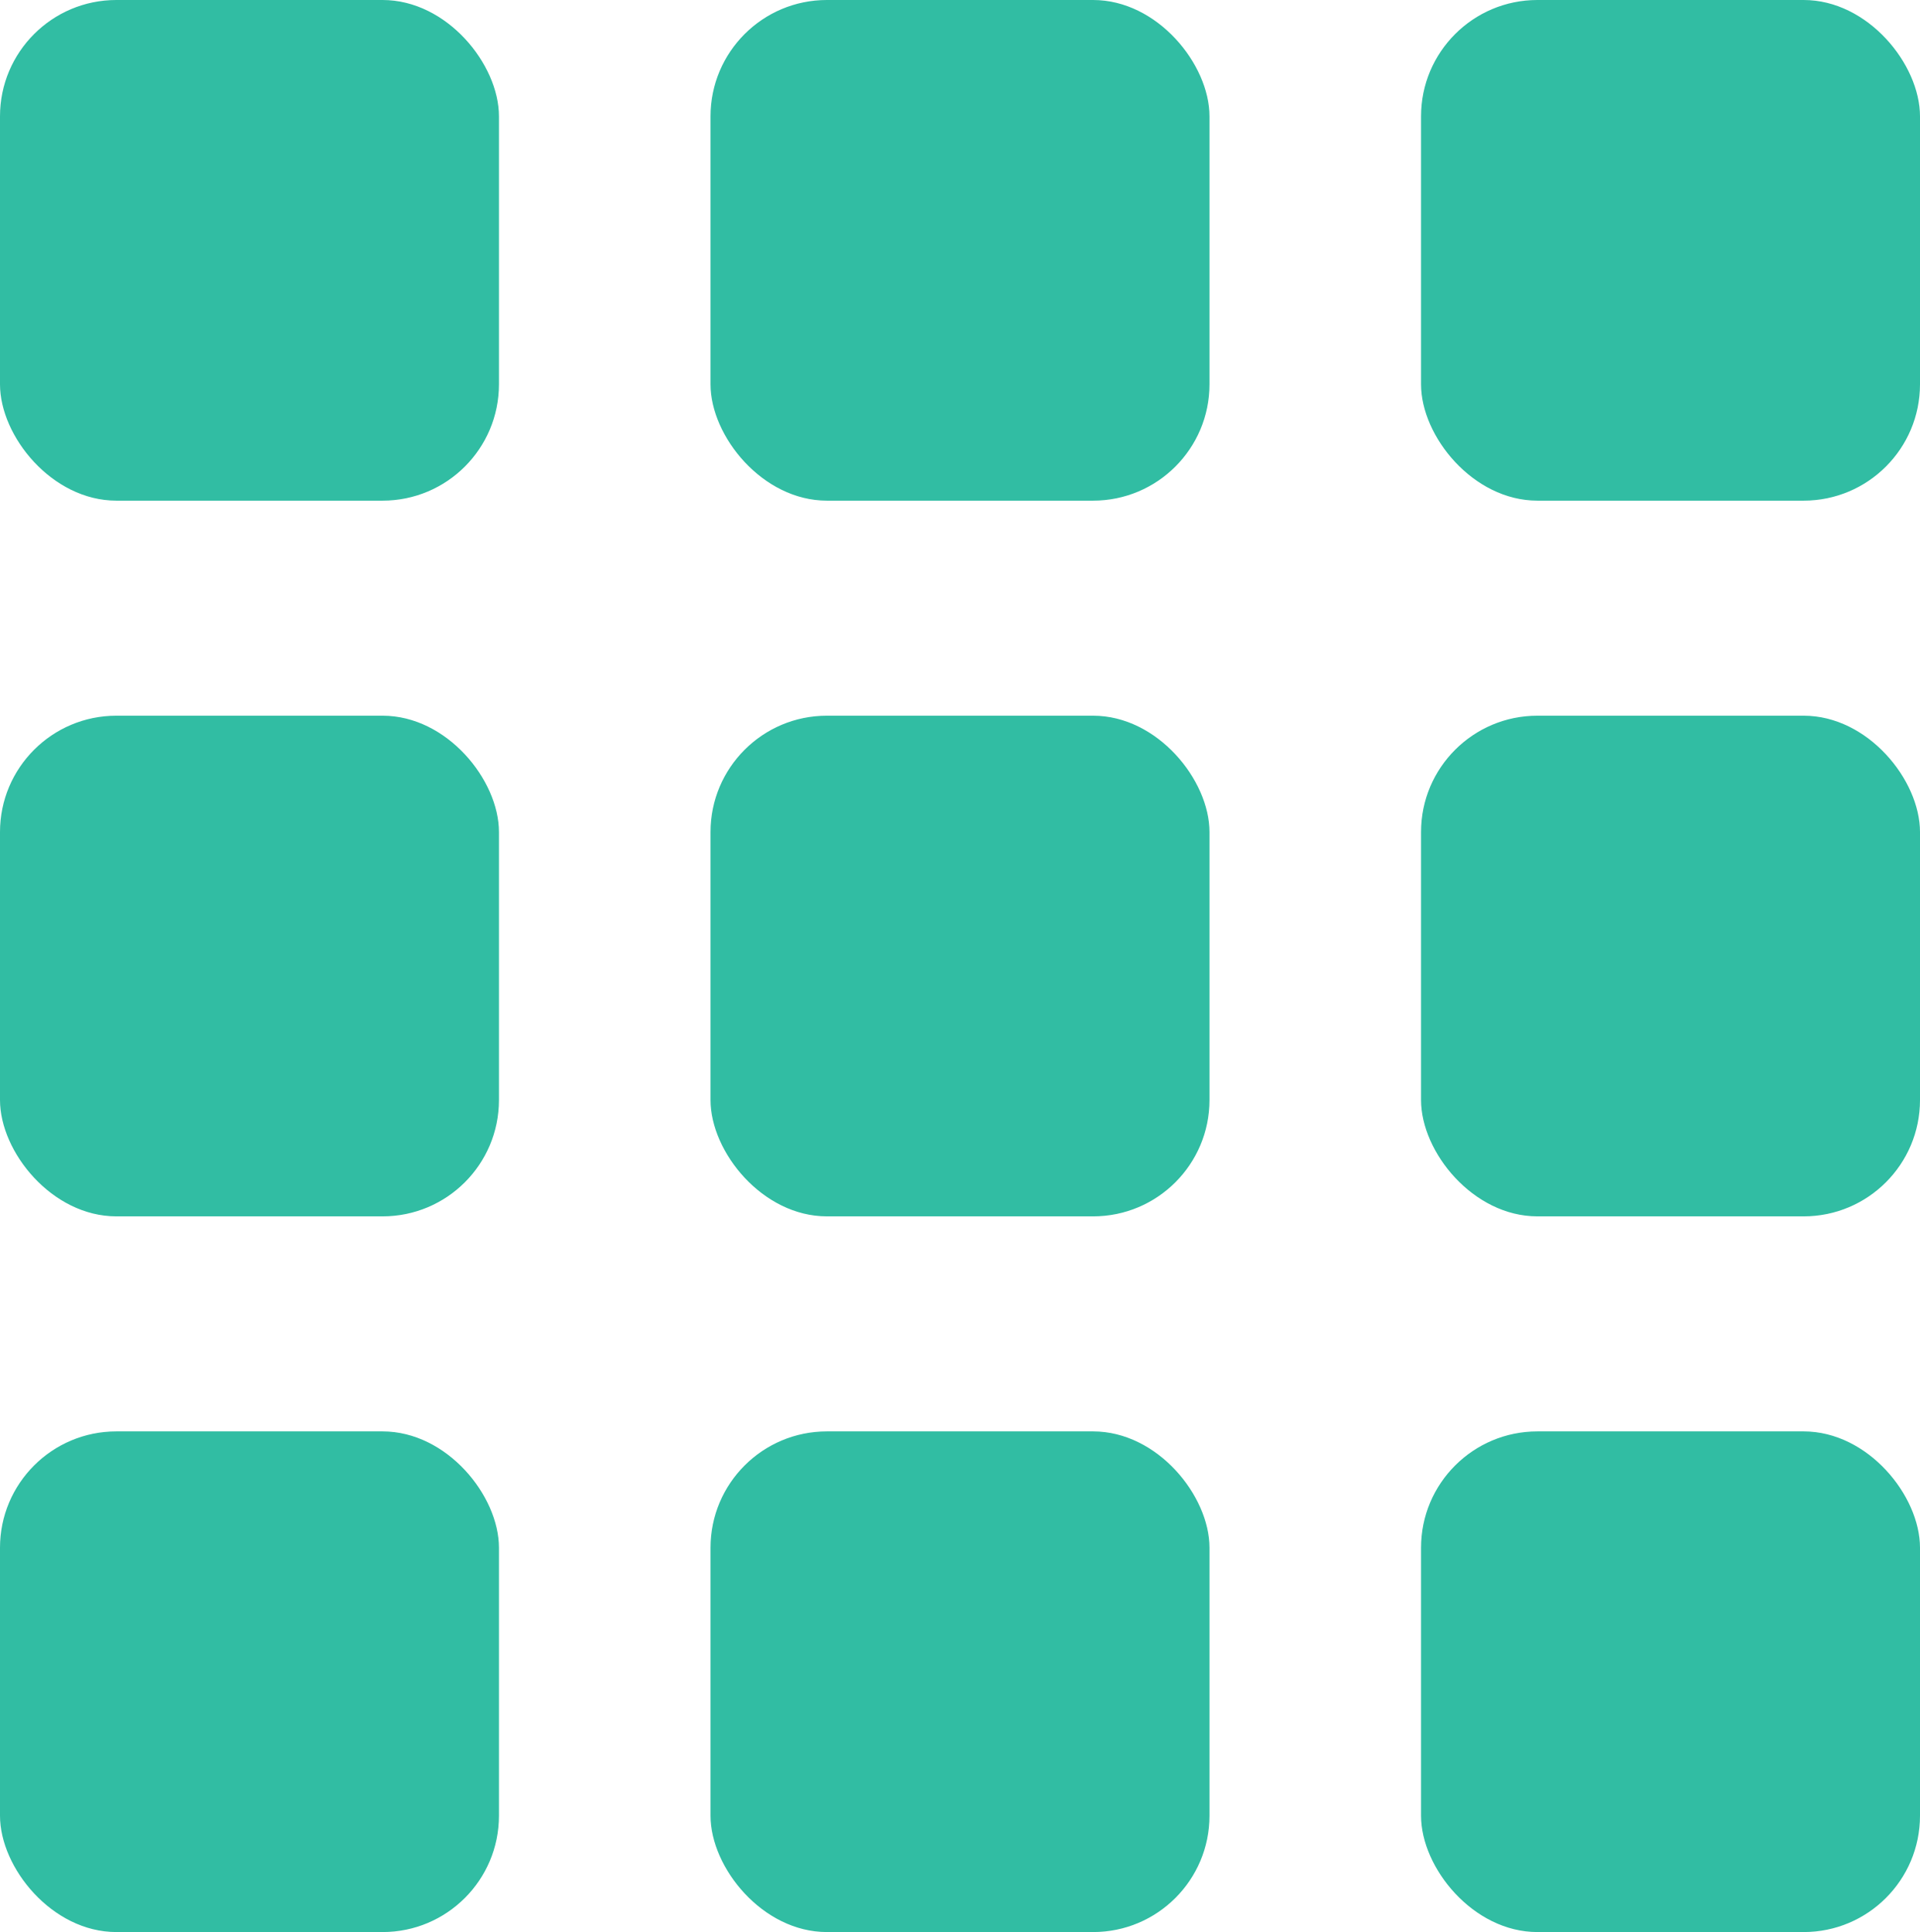 <svg xmlns="http://www.w3.org/2000/svg" width="1089" height="1096" viewBox="0 0 1089 1096">
  <defs>
    <style>
      .cls-1 {
        fill: #31bda3;
      }
    </style>
  </defs>
  <rect id="Rectangle_1_copy" data-name="Rectangle 1 copy" class="cls-1" x="403" width="283" height="284" rx="66" ry="66"/>
  <rect id="Rectangle_1_copy_3" data-name="Rectangle 1 copy 3" class="cls-1" width="283" height="284" rx="66" ry="66"/>
  <rect id="Rectangle_1_copy_2" data-name="Rectangle 1 copy 2" class="cls-1" x="806" width="283" height="284" rx="66" ry="66"/>
  <rect id="Rectangle_1_copy_4" data-name="Rectangle 1 copy 4" class="cls-1" x="403" y="406" width="283" height="284" rx="66" ry="66"/>
  <rect id="Rectangle_1_copy_4-2" data-name="Rectangle 1 copy 4" class="cls-1" y="406" width="283" height="284" rx="66" ry="66"/>
  <rect id="Rectangle_1_copy_4-3" data-name="Rectangle 1 copy 4" class="cls-1" x="806" y="406" width="283" height="284" rx="66" ry="66"/>
  <rect id="Rectangle_1_copy_5" data-name="Rectangle 1 copy 5" class="cls-1" x="403" y="812" width="283" height="284" rx="66" ry="66"/>
  <rect id="Rectangle_1_copy_5-2" data-name="Rectangle 1 copy 5" class="cls-1" y="812" width="283" height="284" rx="66" ry="66"/>
  <rect id="Rectangle_1_copy_5-3" data-name="Rectangle 1 copy 5" class="cls-1" x="806" y="812" width="283" height="284" rx="66" ry="66"/>
</svg>
